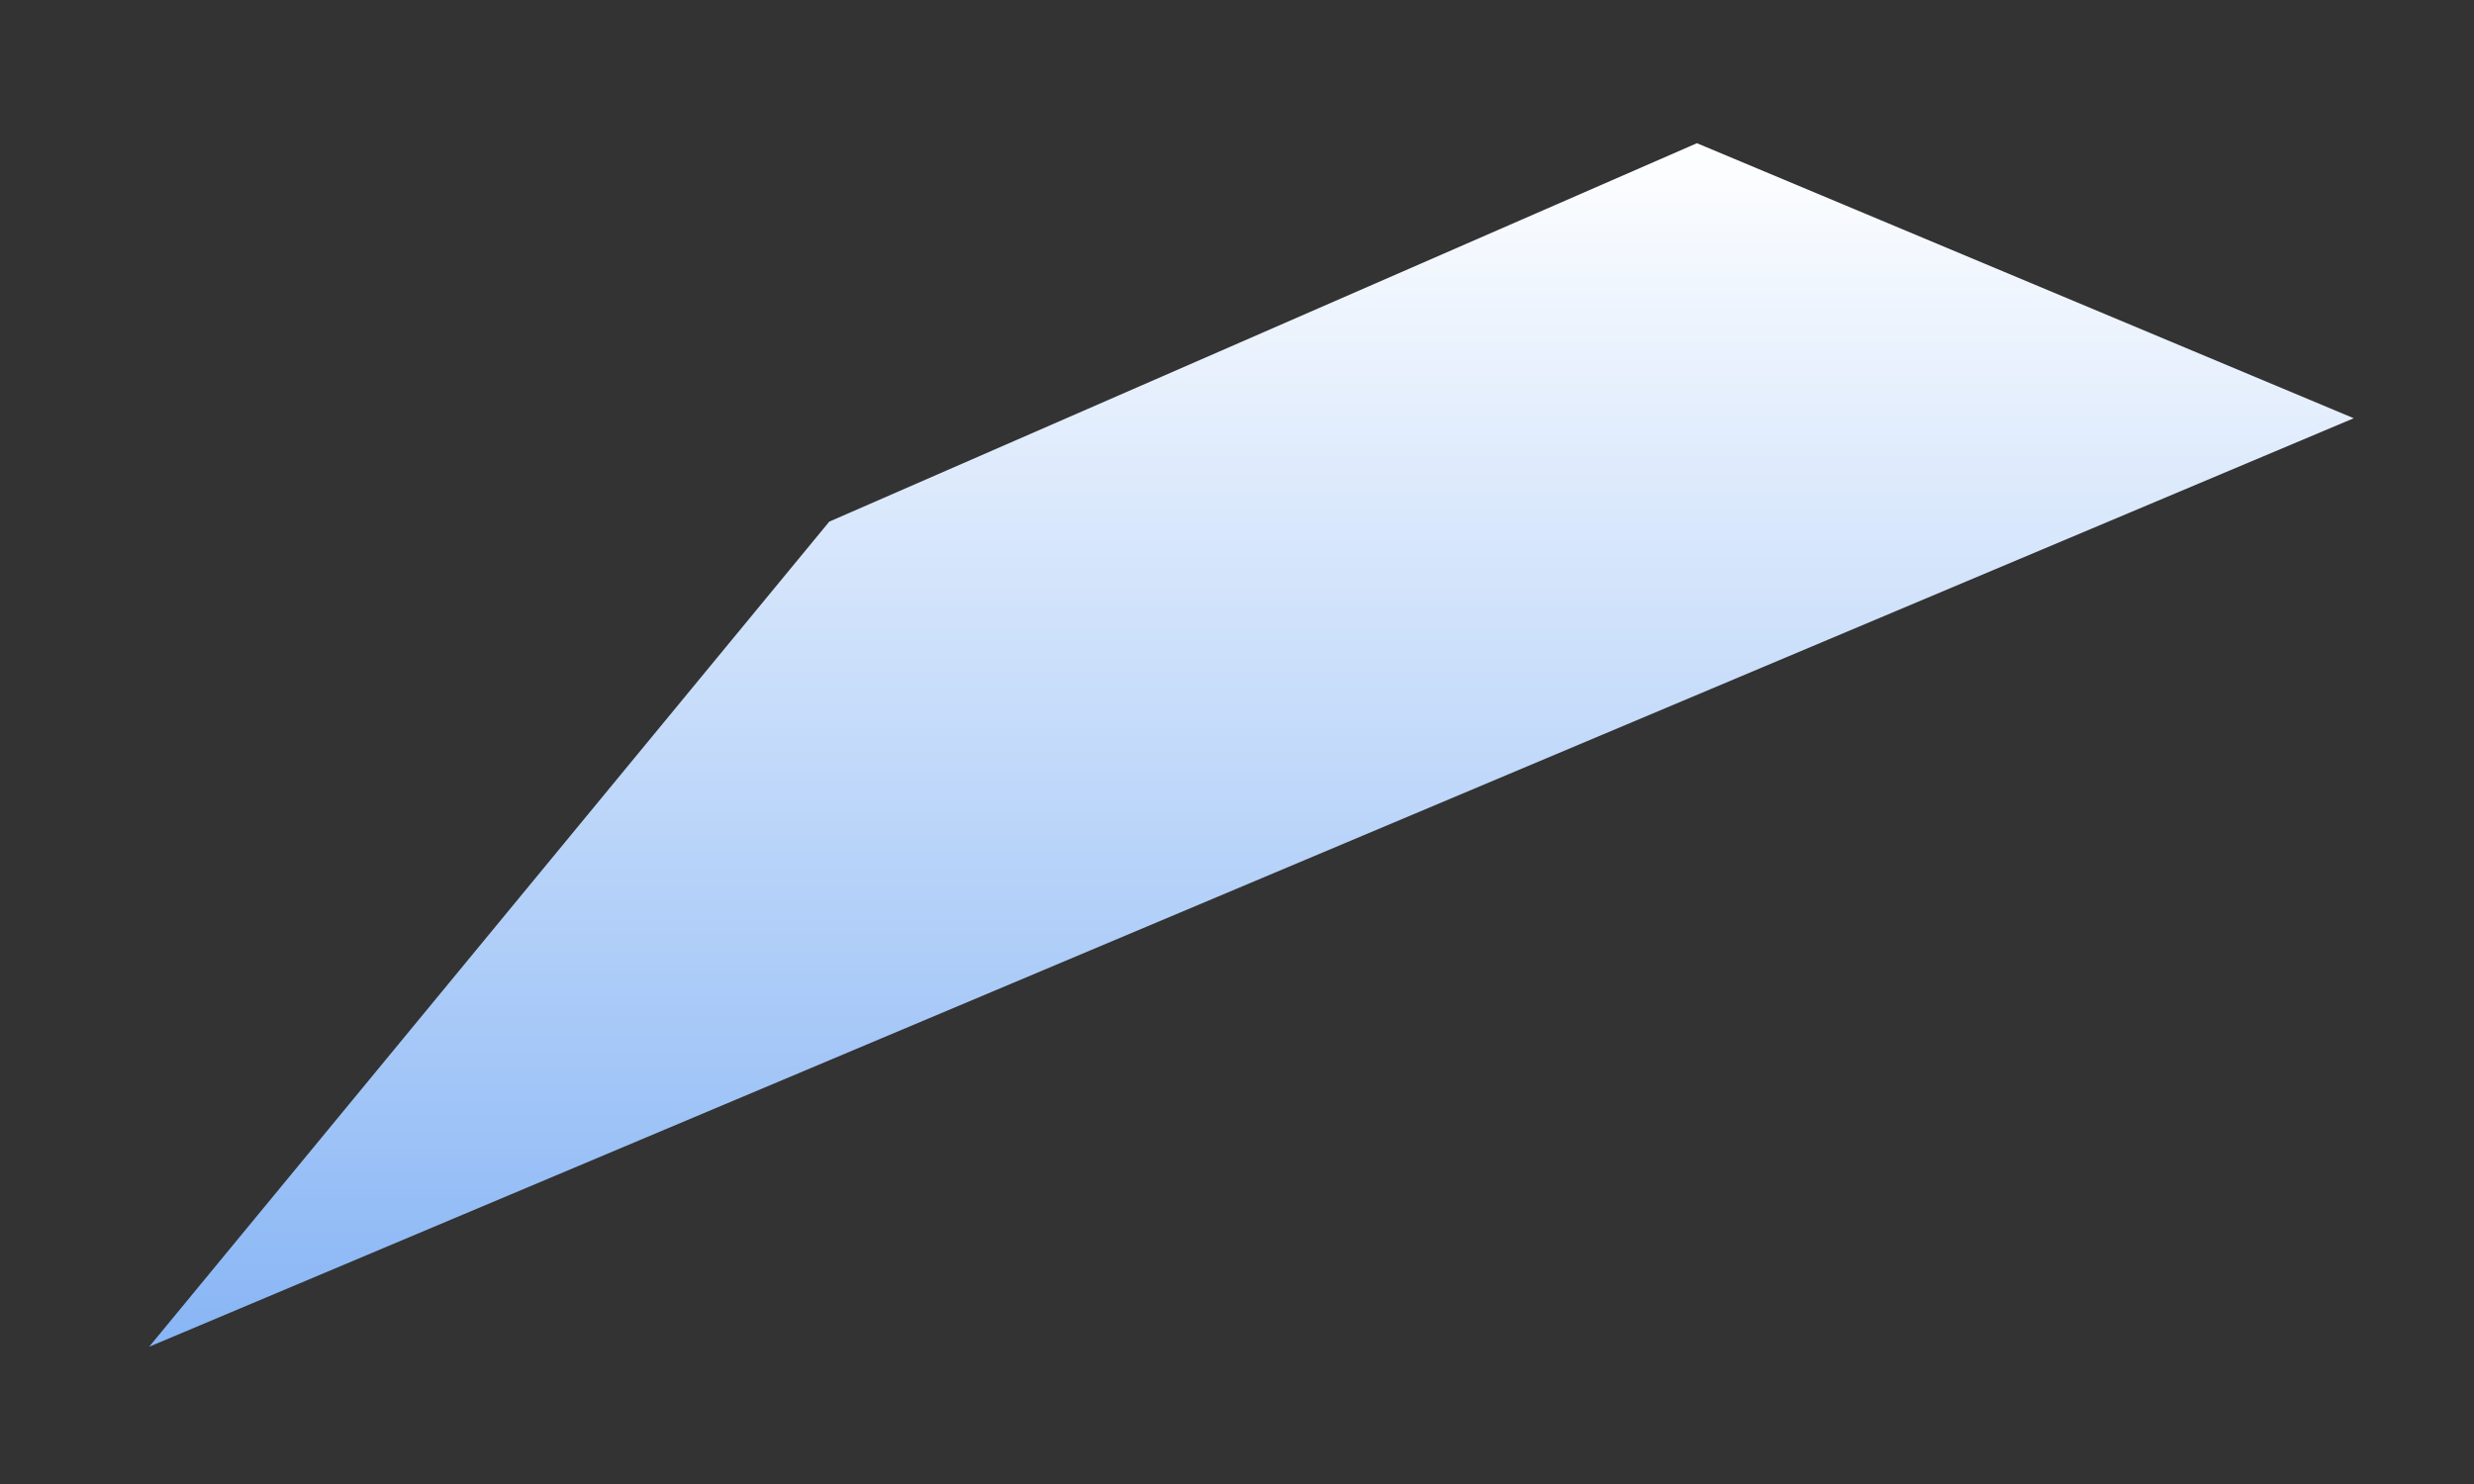<svg width="10" height="6" viewBox="0 0 10 6" fill="none" xmlns="http://www.w3.org/2000/svg">
<rect x="0" y="0" width="10" height="6" fill="#333333" stroke="none"/>
<path fill-rule="evenodd" clip-rule="evenodd" d="M9.514 1.691L6.859 0.579L3.352 2.109L0.603 5.445L9.514 1.691Z" fill="url(#paint0_linear_71_2571)"/>
<defs>
<linearGradient id="paint0_linear_71_2571" x1="5.062" y1="5.477" x2="5.062" y2="0.553" gradientUnits="userSpaceOnUse">
<stop stop-color="#87B5F5"/>
<stop offset="1" stop-color="white"/>
</linearGradient>
</defs>
</svg>
